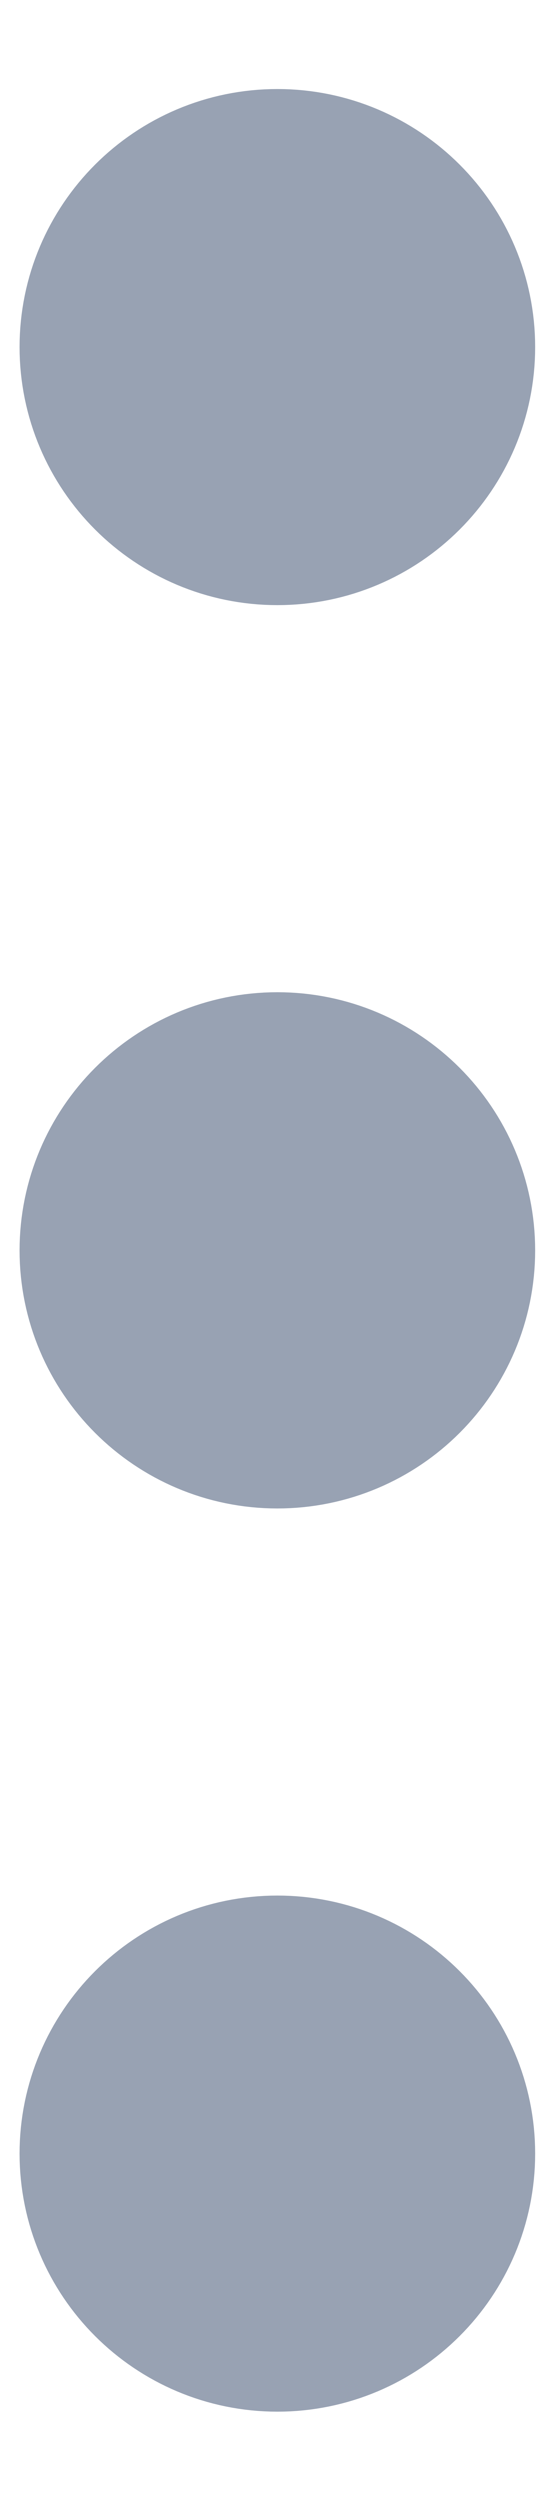 <svg width="4" height="18" viewBox="0 0 4 18" fill="none" xmlns="http://www.w3.org/2000/svg">
<path d="M1.999 9.932C2.512 9.932 2.928 9.516 2.928 9.003C2.928 8.489 2.512 8.073 1.999 8.073C1.486 8.073 1.07 8.489 1.07 9.003C1.07 9.516 1.486 9.932 1.999 9.932Z" stroke="#98A2B3" stroke-width="1.858" stroke-linecap="round" stroke-linejoin="round"/>
<path d="M1.999 3.428C2.512 3.428 2.928 3.012 2.928 2.499C2.928 1.986 2.512 1.57 1.999 1.57C1.486 1.57 1.07 1.986 1.07 2.499C1.07 3.012 1.486 3.428 1.999 3.428Z" stroke="#98A2B3" stroke-width="1.858" stroke-linecap="round" stroke-linejoin="round"/>
<path d="M1.999 16.435C2.512 16.435 2.928 16.019 2.928 15.506C2.928 14.993 2.512 14.577 1.999 14.577C1.486 14.577 1.07 14.993 1.07 15.506C1.07 16.019 1.486 16.435 1.999 16.435Z" stroke="#98A2B3" stroke-width="1.858" stroke-linecap="round" stroke-linejoin="round"/>
</svg>
